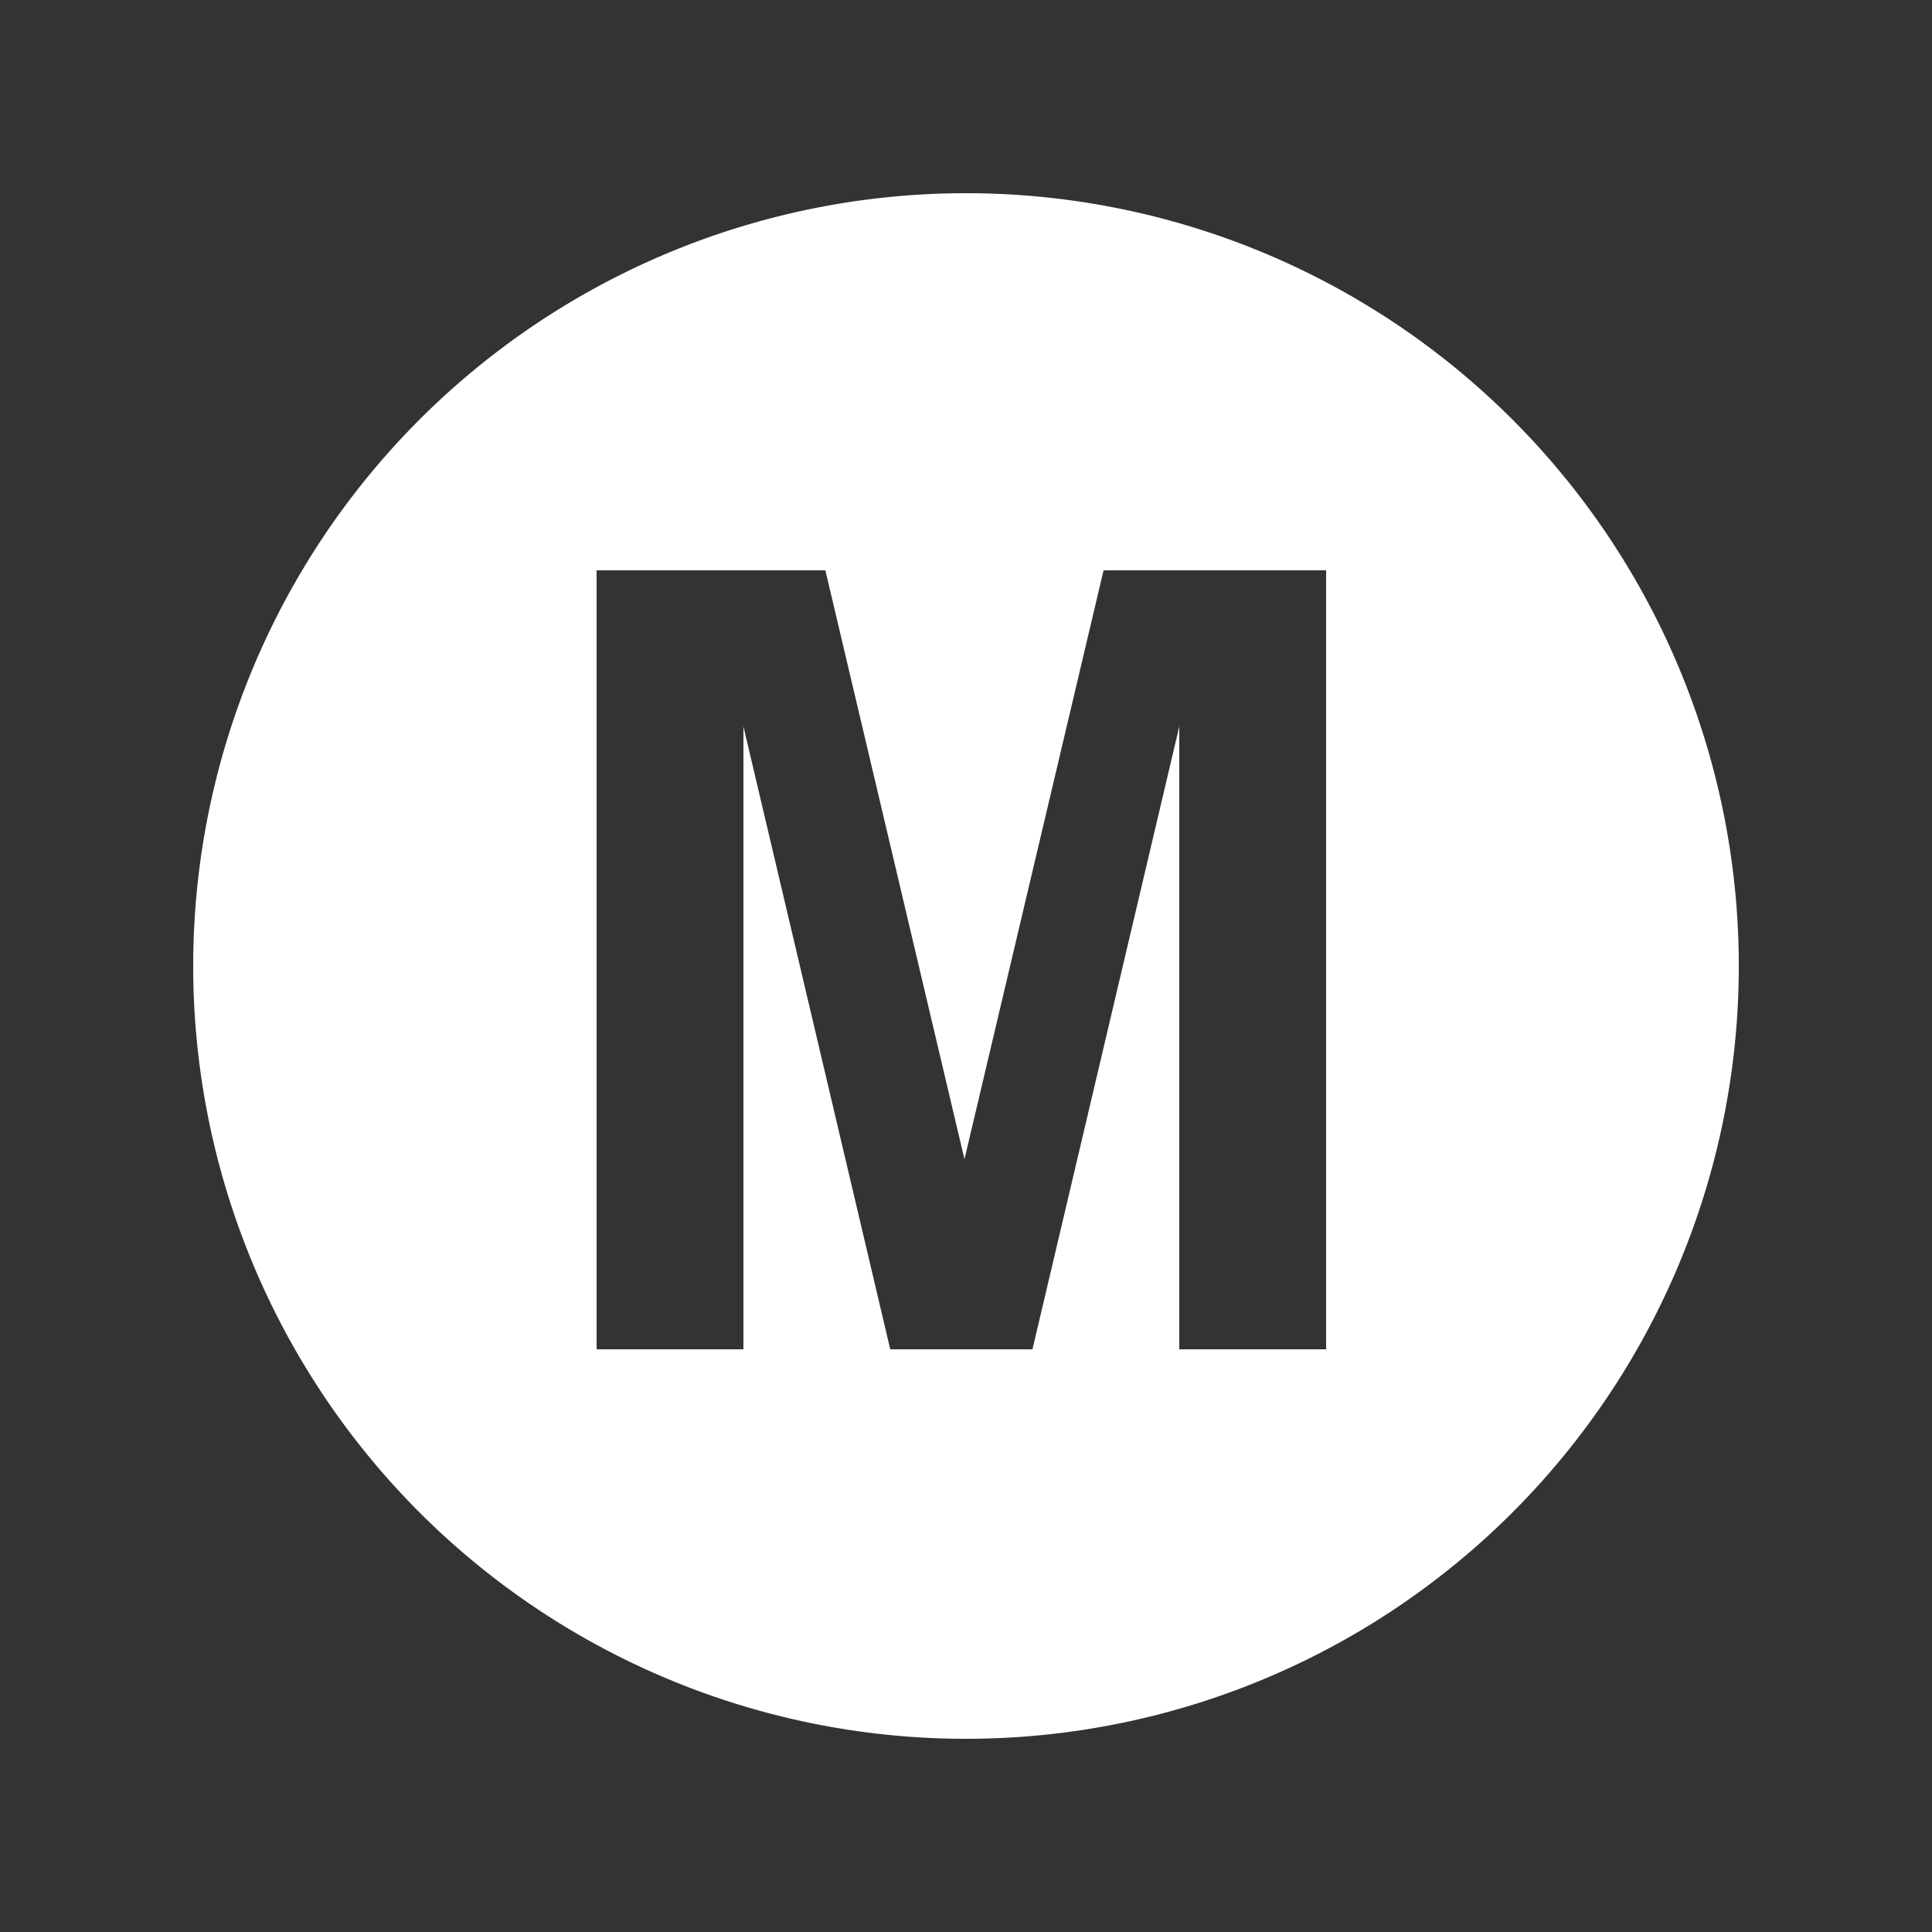 <?xml version="1.0" encoding="UTF-8" standalone="no"?>
<svg
   xmlns:dc="http://purl.org/dc/elements/1.1/"
   xmlns:cc="http://creativecommons.org/ns#"
   xmlns:rdf="http://www.w3.org/1999/02/22-rdf-syntax-ns#"
   xmlns:svg="http://www.w3.org/2000/svg"
   xmlns="http://www.w3.org/2000/svg"
   xmlns:sodipodi="http://sodipodi.sourceforge.net/DTD/sodipodi-0.dtd"
   xmlns:inkscape="http://www.inkscape.org/namespaces/inkscape"
   width="250px"
   height="250px"
   viewBox="0 0 125 125"
   version="1.1"
   id="svg1436"
   sodipodi:docname="mta_m.svg"
   inkscape:version="0.92.3 (2405546, 2018-03-11)">
  <rect x="0" y="0" width="125" height="125" fill="#333333" stroke="none"/>
  <defs
     id="defs1440" />
  <sodipodi:namedview
     pagecolor="#ffffff"
     bordercolor="#666666"
     borderopacity="1"
     objecttolerance="10"
     gridtolerance="10"
     guidetolerance="10"
     inkscape:pageopacity="0"
     inkscape:pageshadow="2"
     inkscape:window-width="1920"
     inkscape:window-height="1111"
     id="namedview1438"
     showgrid="false"
     inkscape:zoom="2.6700352"
     inkscape:cx="110.5516"
     inkscape:cy="115.37941"
     inkscape:window-x="-9"
     inkscape:window-y="-9"
     inkscape:window-maximized="1"
     inkscape:current-layer="svg1436" />
  <title
     id="title1430">NYCS Bullet, Standard Set - M Local</title>
  <path
     style="fill:#ffffff;stroke-width:2"
     d="M 125 25 A 100 100 0 0 0 25 125 A 100 100 0 0 0 125 225 A 100 100 0 0 0 225 125 A 100 100 0 0 0 125 25 z M 77.199 73.801 L 106.801 73.801 L 124.801 150 L 142.801 73.801 L 171.6 73.801 L 171.6 174.6 L 152.6 174.6 L 152.6 94 L 133.6 174.6 L 115.199 174.6 L 96.199 94 L 96.199 174.6 L 77.199 174.6 L 77.199 73.801 z "
     transform="scale(0.5)"
     id="circle1432" />
</svg>
